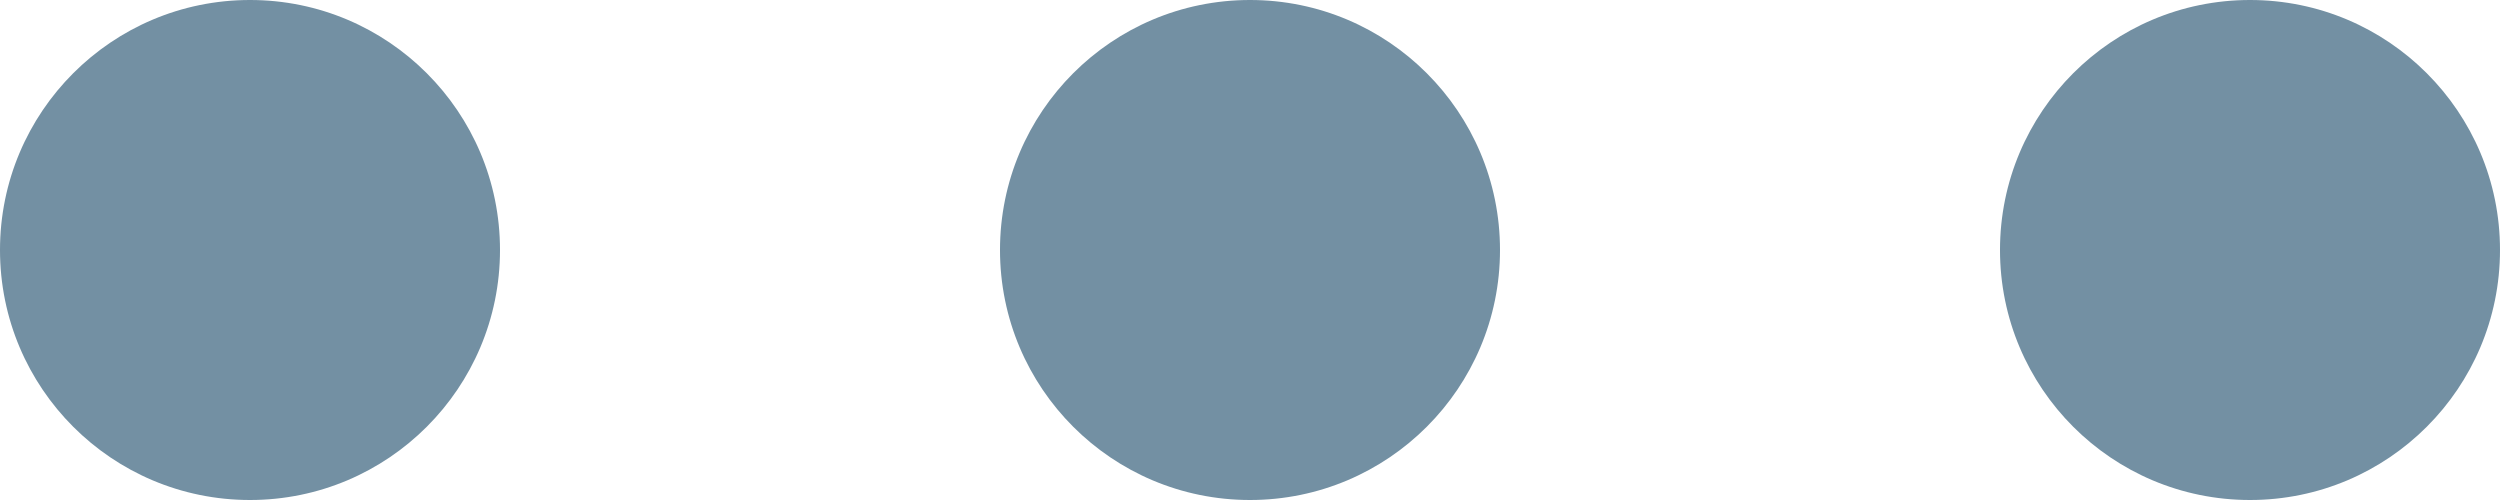 <?xml version="1.0" encoding="UTF-8"?>
<svg width="20px" height="4px" viewBox="0 0 20 4" version="1.1" xmlns="http://www.w3.org/2000/svg" xmlns:xlink="http://www.w3.org/1999/xlink">
    <!-- Generator: Sketch 45.1 (43504) - http://www.bohemiancoding.com/sketch -->
    <title>Elipsis@1x</title>
    <desc>Created with Sketch.</desc>
    <defs></defs>
    <g id="In-channel-web" stroke="none" stroke-width="1" fill="none" fill-rule="evenodd">
        <g id="In-channel-Channel-detail-v2" transform="translate(-970, -230)" fill="#7390A3">
            <g id="Post1" transform="translate(427, 209)">
                <g id="Elipsis" transform="translate(543, 21)">
                    <circle id="Oval" cx="2" cy="2" r="2"></circle>
                    <circle id="Oval-Copy" cx="10" cy="2" r="2"></circle>
                    <circle id="Oval-Copy-2" cx="18" cy="2" r="2"></circle>
                </g>
            </g>
        </g>
    </g>
</svg>